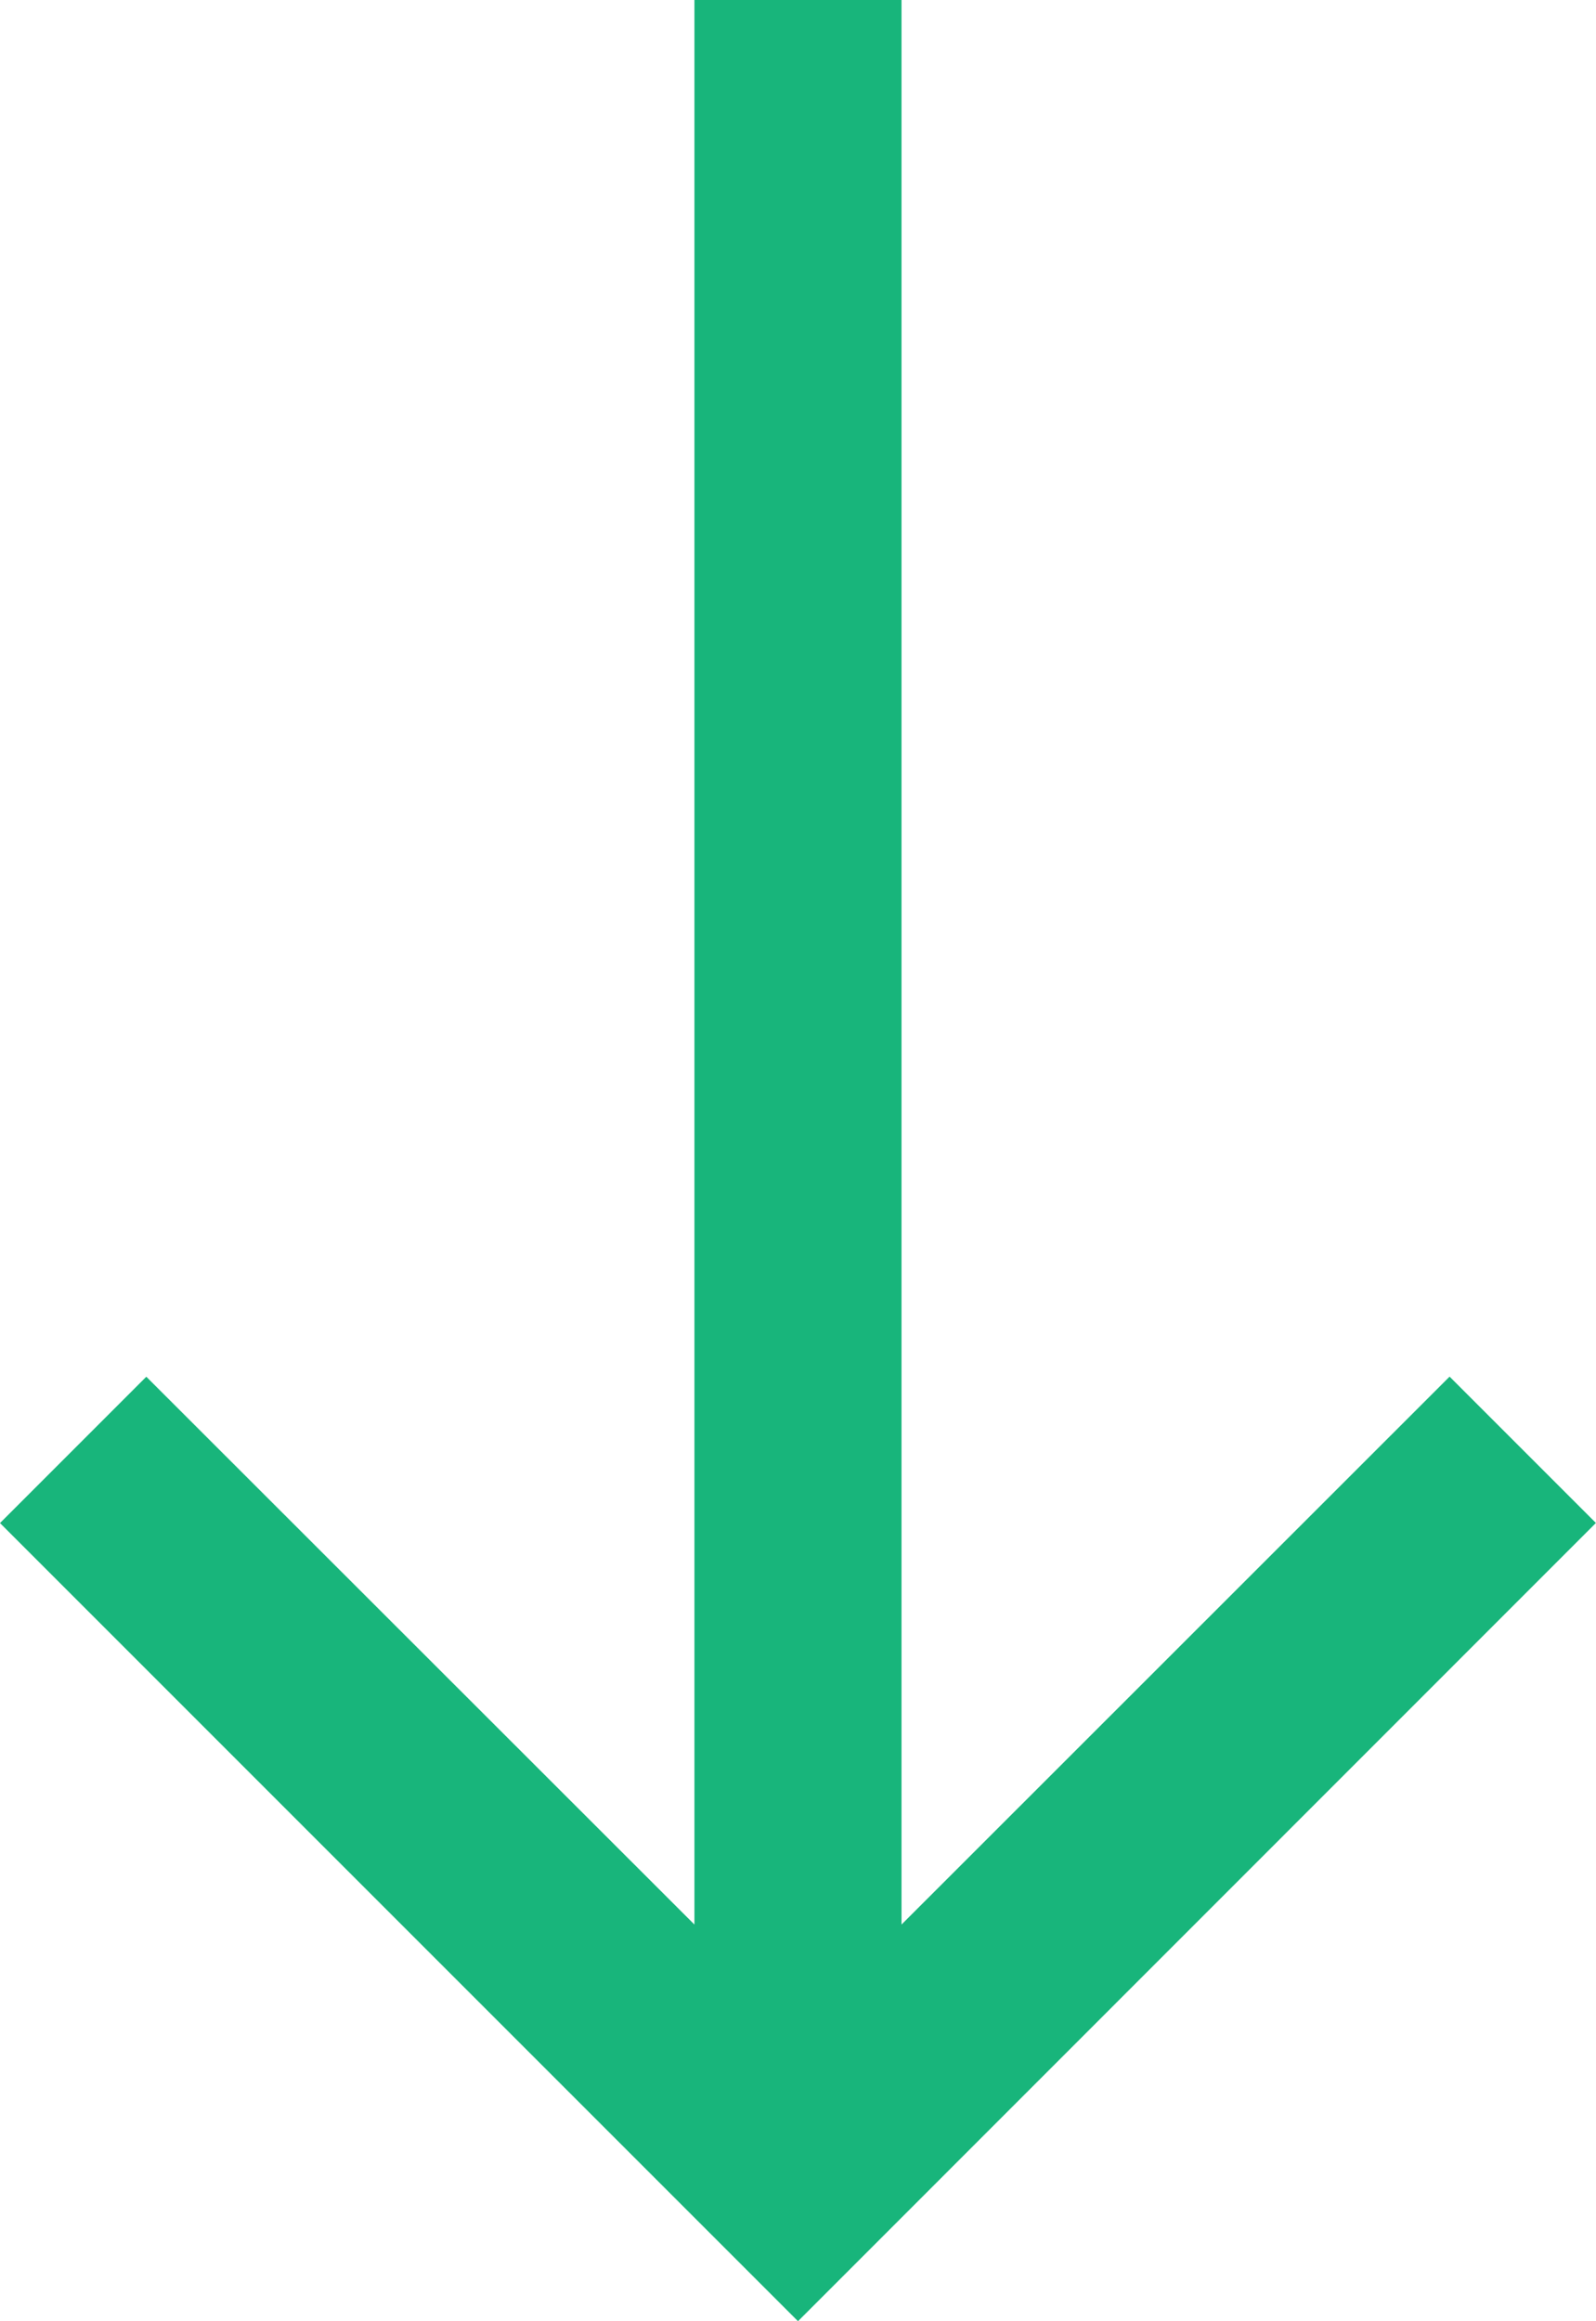 <svg xmlns="http://www.w3.org/2000/svg" width="31.634" height="46" viewBox="0 0 31.634 46">
  <g id="arrow_-down_-drop_-inbox" data-name="arrow,-down,-drop,-inbox" transform="translate(-8.293 -5)">
    <path id="Path" d="M26.162,5V43.139L37.025,32.281l2.9,2.9L24.11,51,8.293,35.183l2.9-2.9L22.057,43.139V5Z" transform="translate(0)" fill="#18b57b"/>
  </g>
</svg>
